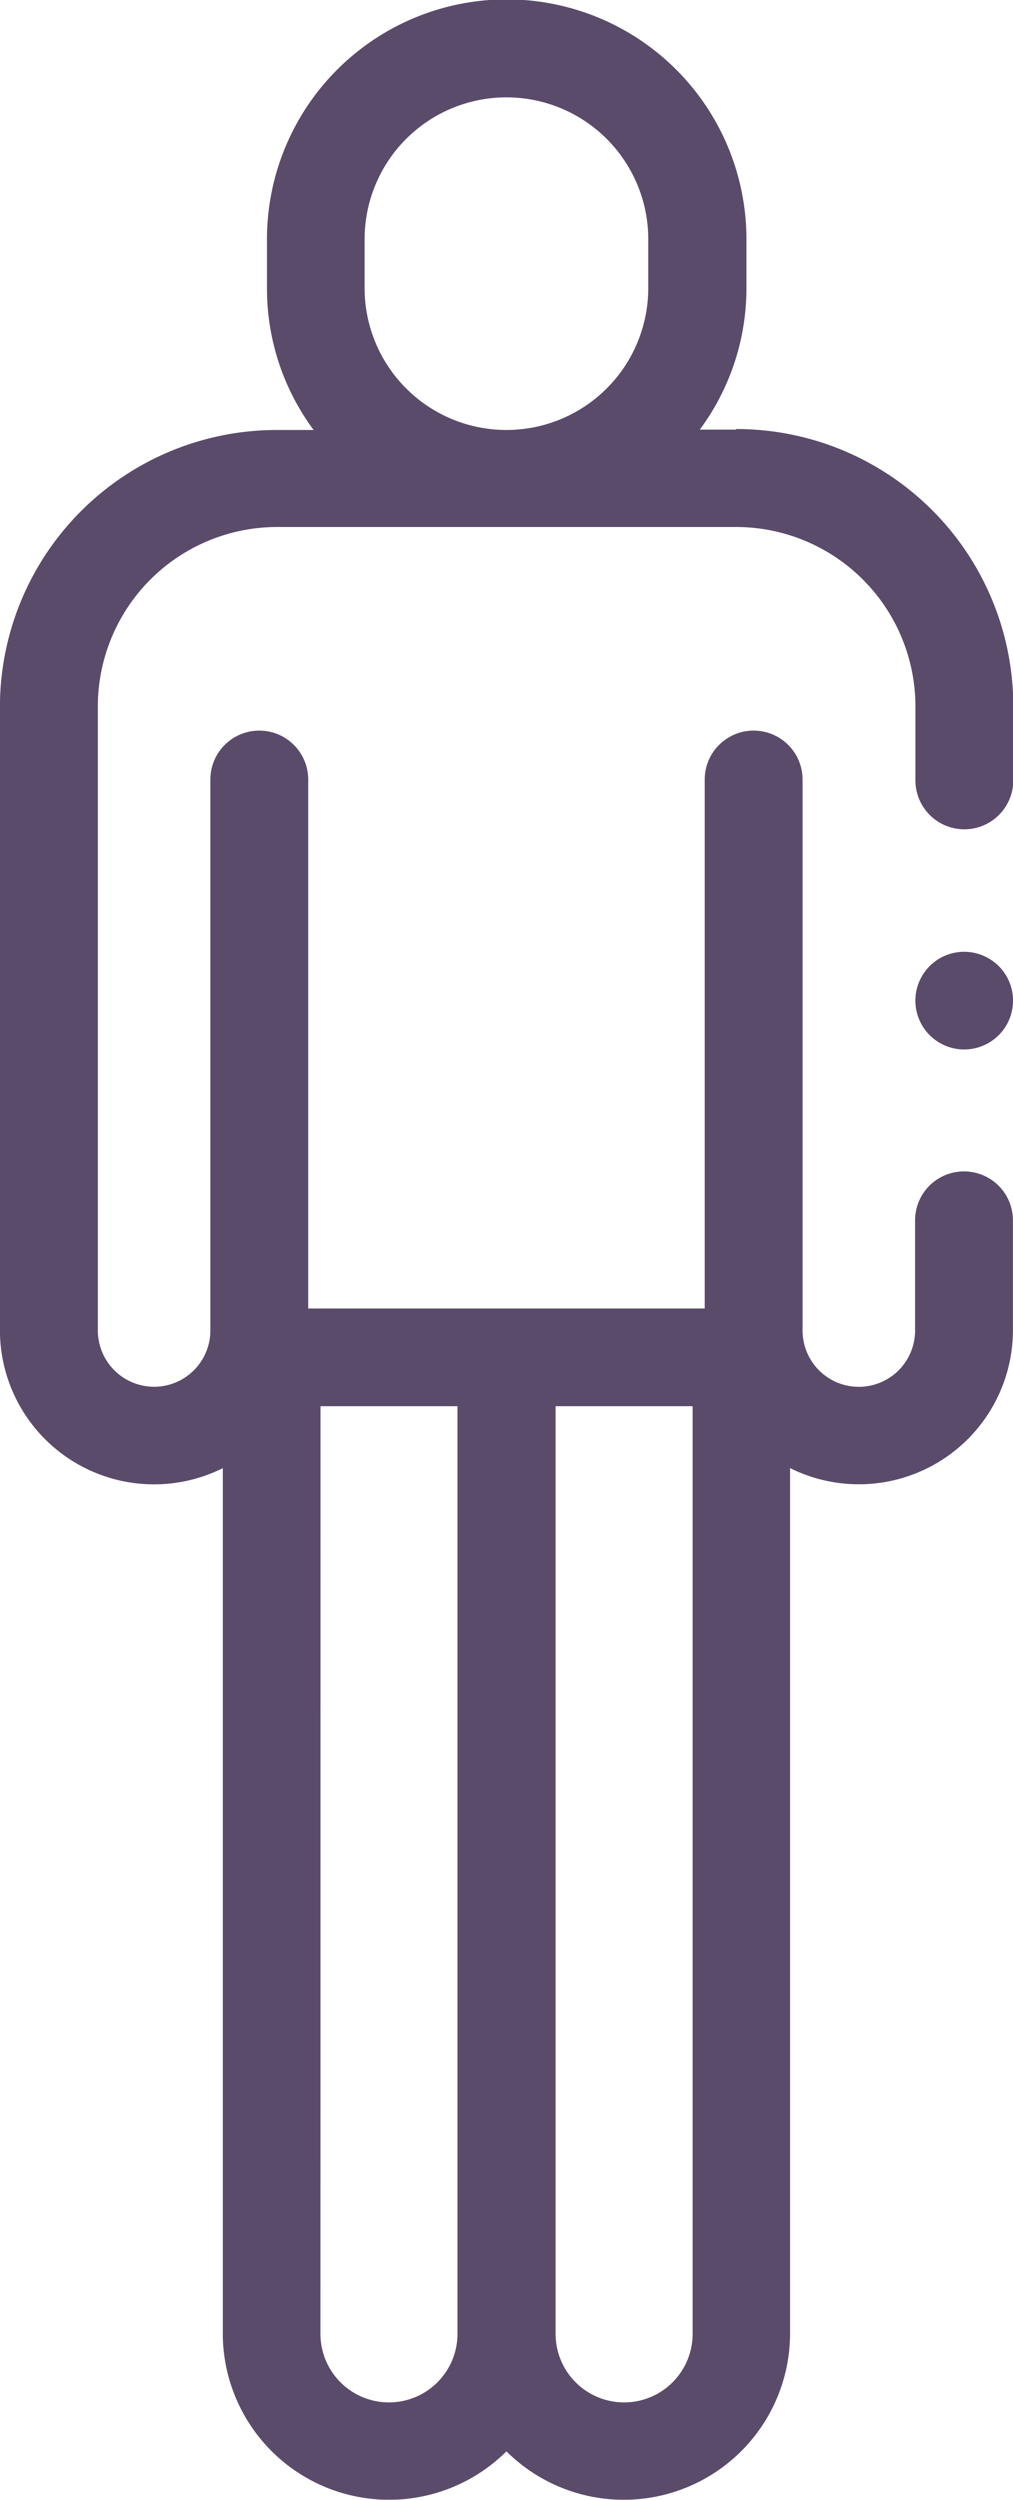 <svg xmlns="http://www.w3.org/2000/svg" width="15" height="37" viewBox="0 0 15 37">
  <g id="XMLID_1937_" transform="translate(-0.001)" opacity="0.8">
    <path id="XMLID_1609_" d="M67.328,10A2.822,2.822,0,0,0,64.5,12.818v.723a2.826,2.826,0,0,0,5.651,0v-.723A2.822,2.822,0,0,0,67.328,10Z" transform="translate(-59.828 -9.277)" fill="none"/>
    <path id="XMLID_1793_" d="M20.171,98H13.382A3.377,3.377,0,0,0,10,101.372v9.238a1.557,1.557,0,0,0,3.062.4H20.49a1.557,1.557,0,0,0,3.062-.4v-9.238A3.377,3.377,0,0,0,20.171,98Z" transform="translate(-9.276 -90.918)" fill="none"/>
    <path id="XMLID_1608_" d="M57.241,294.188a1.737,1.737,0,0,1-1.739-1.734V278H58.98v14.453A1.737,1.737,0,0,1,57.241,294.188Z" transform="translate(-51.48 -257.91)" fill="none"/>
    <path id="XMLID_1606_" d="M105.241,294.188a1.737,1.737,0,0,1-1.739-1.734V278h3.478v14.453A1.737,1.737,0,0,1,105.241,294.188Z" transform="translate(-96.002 -257.91)" fill="none"/>
    <g id="XMLID_373_" transform="translate(0.001)">
      <path id="XMLID_531_" d="M187.766,194.939a.723.723,0,1,0,.512.211A.731.731,0,0,0,187.766,194.939Z" transform="translate(-173.49 -180.852)" fill="#321e46"/>
      <path id="XMLID_557_" d="M10.9,6.359h-.537a3.516,3.516,0,0,0,.691-2.1V3.541a3.55,3.55,0,0,0-7.1,0v.723a3.515,3.515,0,0,0,.691,2.1H4.106A4.1,4.1,0,0,0,0,10.454v9.238a2.282,2.282,0,0,0,3.3,2.038V34.543a2.463,2.463,0,0,0,4.2,1.739,2.463,2.463,0,0,0,4.2-1.739V21.729A2.282,2.282,0,0,0,15,19.692V18.062a.724.724,0,0,0-1.449,0v1.631a.833.833,0,0,1-1.666,0V11.538a.724.724,0,0,0-1.449,0v7.829H4.565V11.538a.724.724,0,0,0-1.449,0v8.154a.833.833,0,0,1-1.666,0V10.454A2.656,2.656,0,0,1,4.106,7.8H10.9a2.656,2.656,0,0,1,2.656,2.65v1.1a.724.724,0,0,0,1.449,0v-1.1a4.1,4.1,0,0,0-4.105-4.1Zm-.643,28.184a1.014,1.014,0,0,1-2.029,0V20.813h2.029ZM4.747,20.813H6.775v13.73a1.014,1.014,0,0,1-2.029,0ZM5.4,4.264V3.541a2.1,2.1,0,0,1,4.2,0v.723a2.1,2.1,0,0,1-4.2,0Z" transform="translate(-0.001)" fill="#321e46"/>
    </g>
  </g>
</svg>
